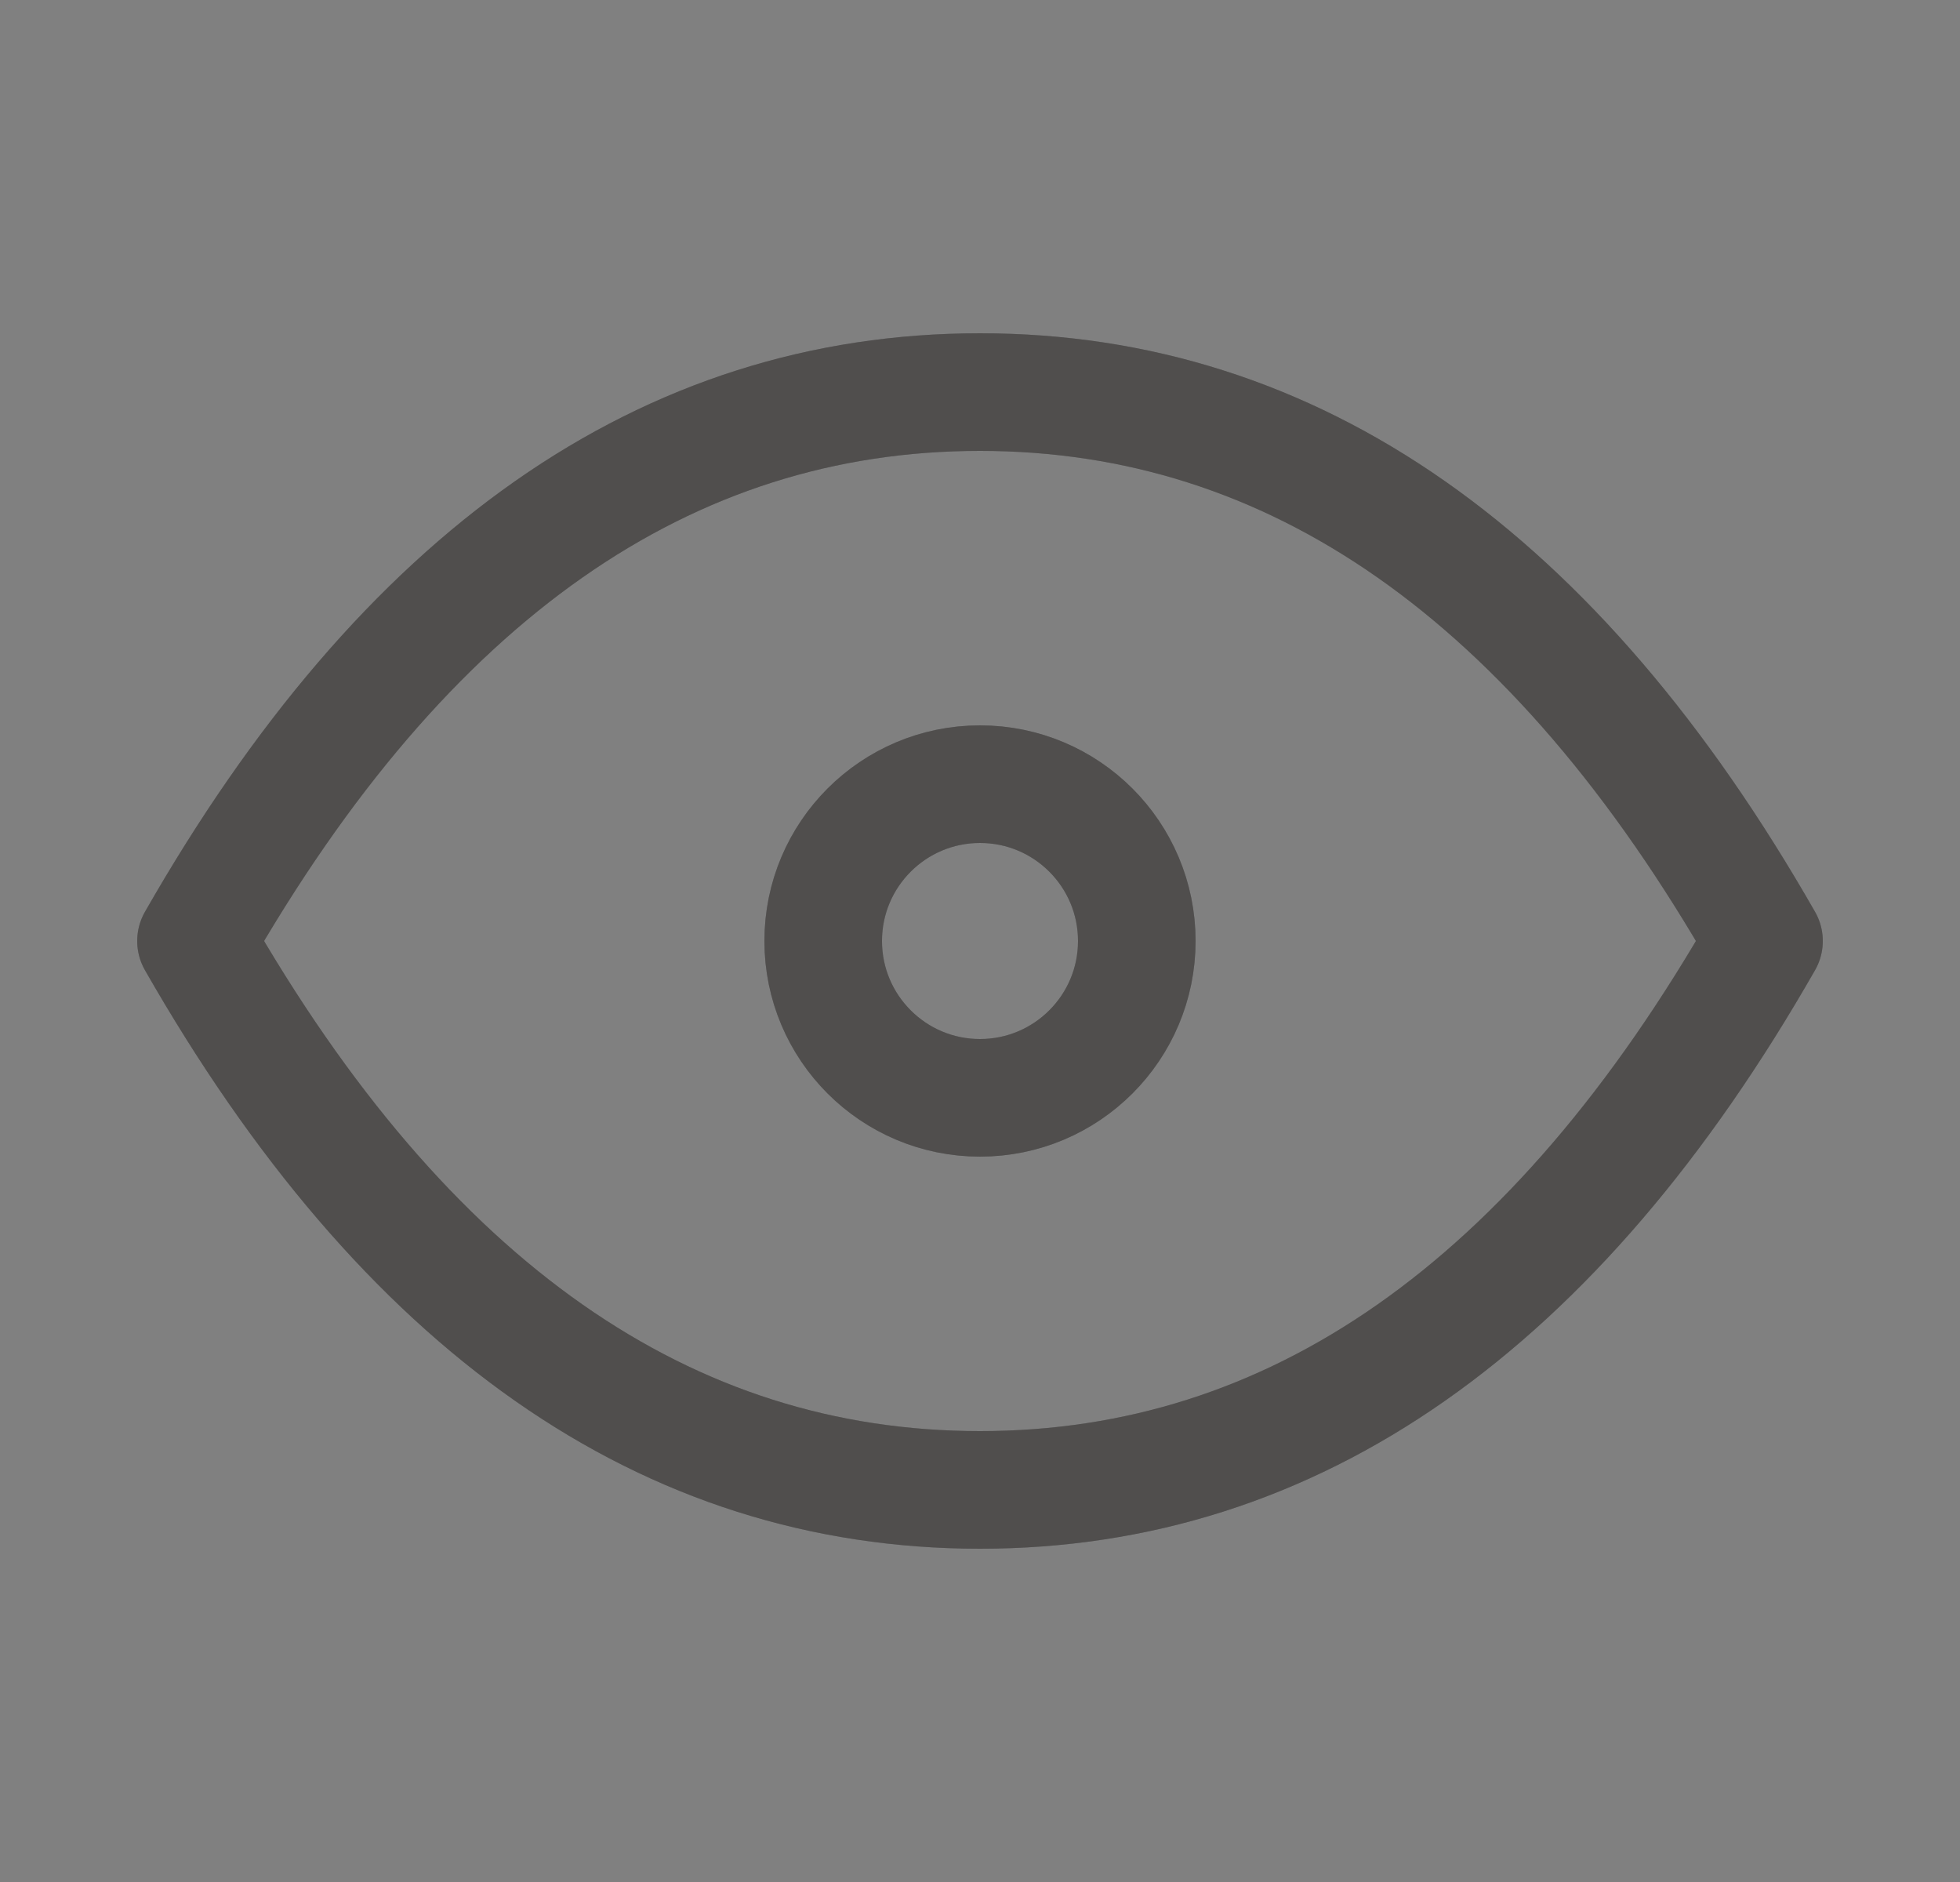 <svg width="25" height="24" viewBox="0 0 25 24" fill="none" xmlns="http://www.w3.org/2000/svg">
<rect x="0" y="0" width="25" height="24" fill="#808080" stroke="none"/>
<circle cx="12.5" cy="12" r="2" stroke="#242221" stroke-width="1.5" stroke-linecap="round" stroke-linejoin="round"/>
<circle cx="12.5" cy="12" r="2" stroke="white" stroke-opacity="0.2" stroke-width="1.5" stroke-linecap="round" stroke-linejoin="round"/>
<path d="M22.5 12C19.833 16.667 16.5 19 12.5 19C8.5 19 5.167 16.667 2.5 12C5.167 7.333 8.5 5 12.5 5C16.5 5 19.833 7.333 22.5 12" stroke="#242221" stroke-width="1.5" stroke-linecap="round" stroke-linejoin="round"/>
<path d="M22.5 12C19.833 16.667 16.5 19 12.5 19C8.5 19 5.167 16.667 2.5 12C5.167 7.333 8.5 5 12.5 5C16.5 5 19.833 7.333 22.5 12" stroke="white" stroke-opacity="0.2" stroke-width="1.5" stroke-linecap="round" stroke-linejoin="round"/>
</svg>
